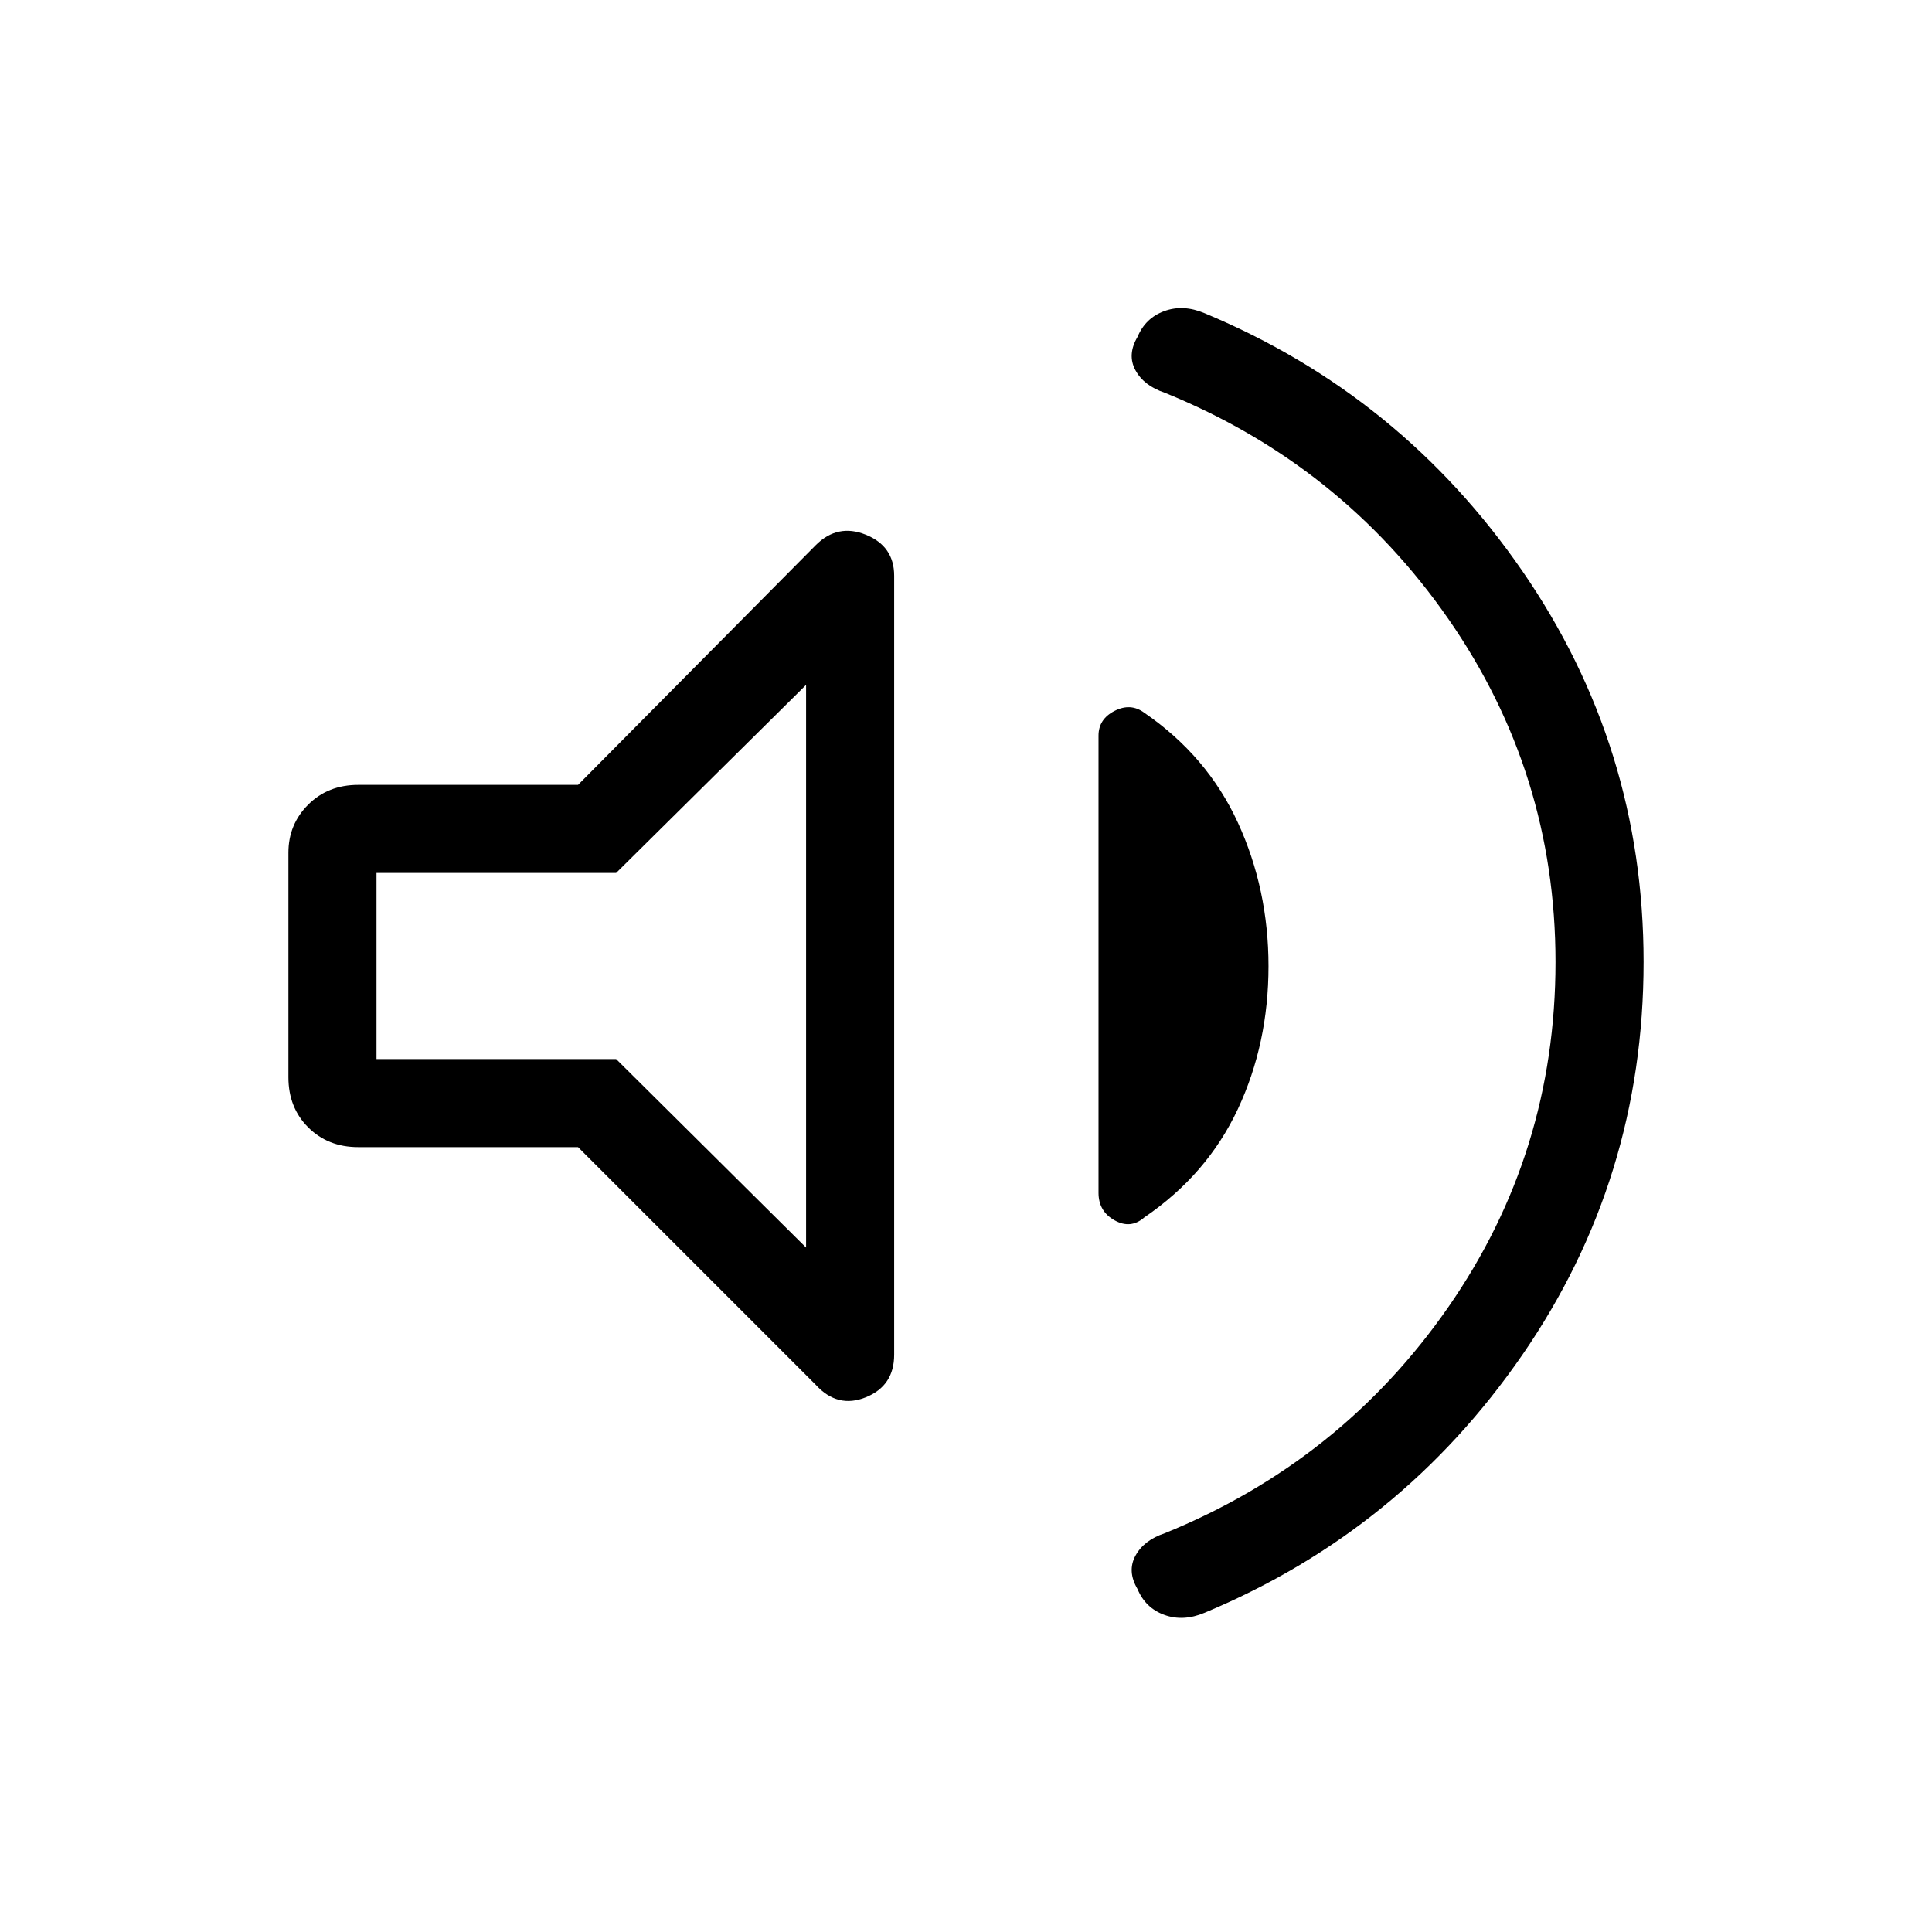 <svg xmlns="http://www.w3.org/2000/svg" height="48" viewBox="0 -960 960 960" width="48"><path d="M772.92-482q0-93.84-53.3-170.55-53.3-76.71-140.85-112.3-10.39-3.46-14.58-11.19-4.19-7.73 1.06-16.59 3.9-9.37 13.29-12.79 9.38-3.43 20 1.04 97.61 40.69 157.88 128.08 60.27 87.4 60.27 194.27 0 107.88-60.27 195.3-60.27 87.42-157.88 128.11-10.62 4.47-20 1.04-9.39-3.42-13.29-12.79-5.25-8.86-1.06-16.59 4.19-7.73 14.58-11.19 87.55-35.59 140.85-112.3T772.92-482Zm-485.69 92H178q-15.04 0-24.87-9.83-9.82-9.82-9.82-24.86v-111.62q0-14.04 9.82-23.86Q162.96-570 178-570h109.23l118.15-119.15q10.85-10.85 24.89-5.14 14.04 5.7 14.04 20.37v387.07q0 15.44-14.04 21.14-14.04 5.71-24.89-6.14L287.23-390Zm343.08-89.91q0 38.47-15.23 71t-46.47 53.83q-6.76 5.93-14.76 1.46-8-4.46-8-13.69v-227.15q0-8.23 8-12.31t14.76.95q31.24 21.44 46.47 54.55 15.23 33.12 15.23 71.36ZM400.54-619.69l-94.39 93.46H187.08v92.46h119.07l94.39 93.69v-279.61ZM293.08-480Z"/></svg>